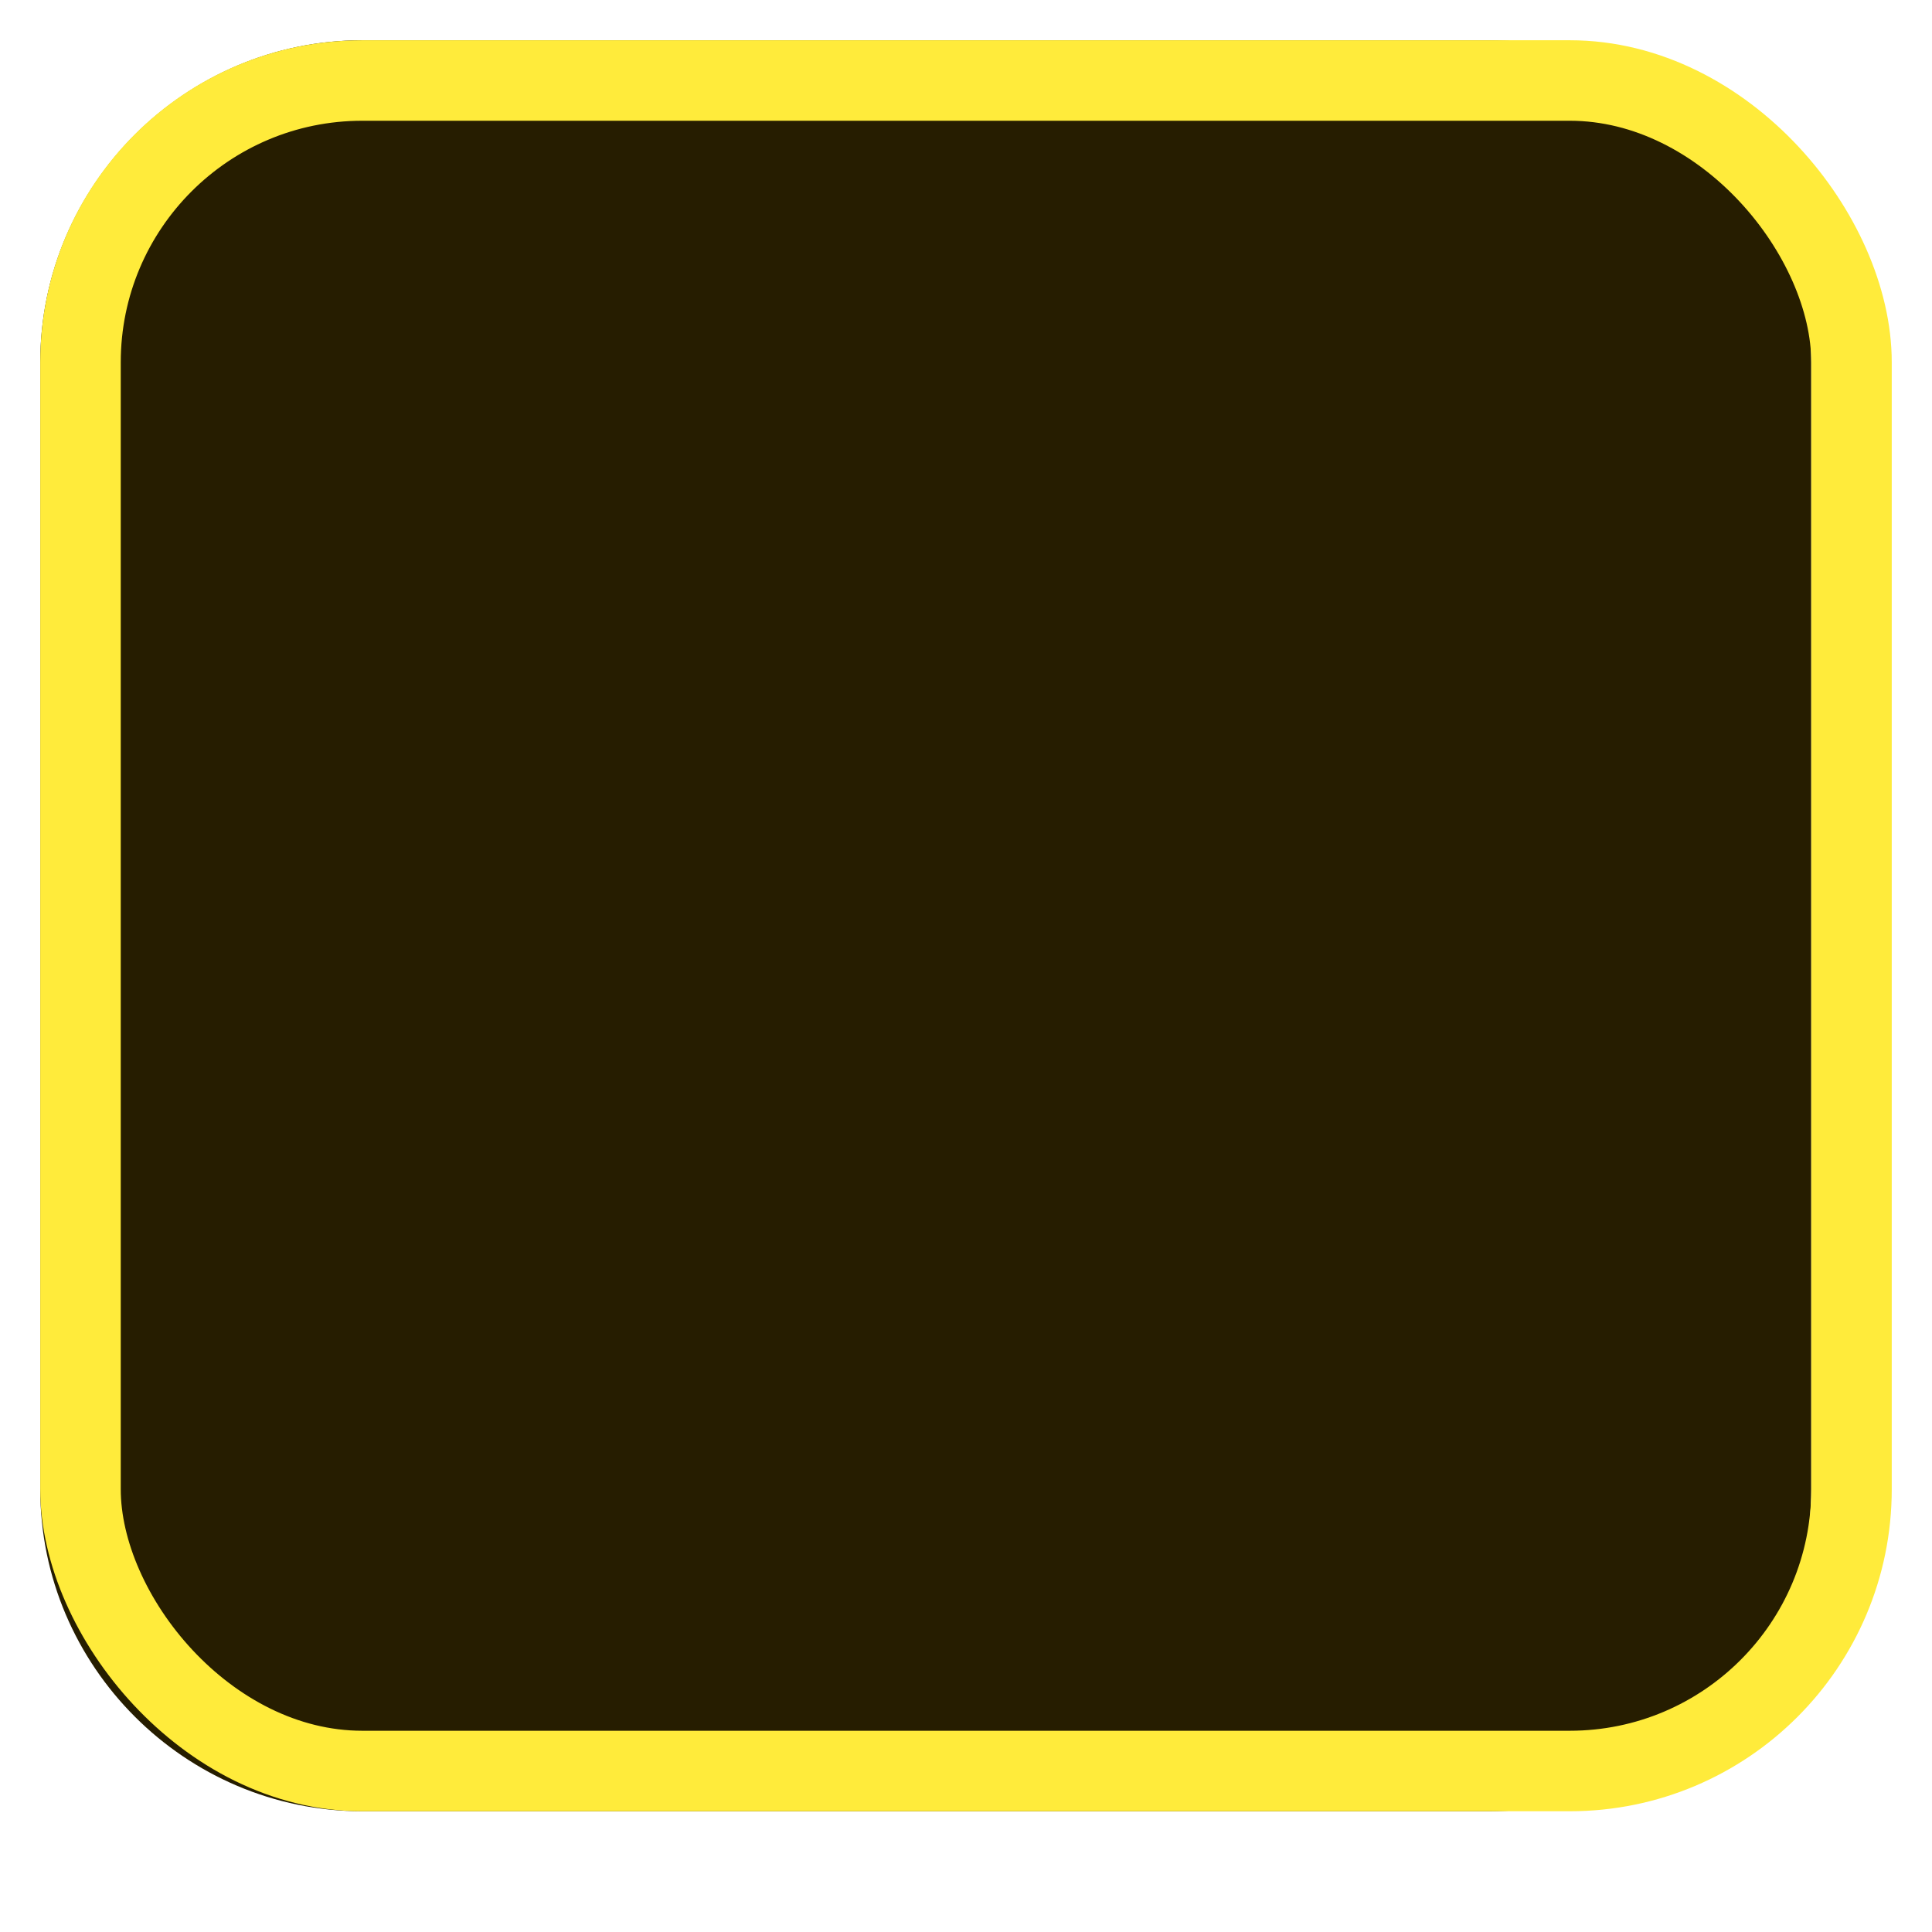 <svg xmlns="http://www.w3.org/2000/svg" xmlns:xlink="http://www.w3.org/1999/xlink" width="12" height="12" viewBox="0 0 12 12" fill="none"><defs><linearGradient id="linear_0" x1="0%" y1="0%" x2="100%" y2="100%" gradientUnits="objectBoundingBox"><stop offset="0" stop-color="#FFEB3B" stop-opacity="1" /><stop offset="0.486" stop-color="#FFEB3B" stop-opacity="0.12" /><stop offset="1" stop-color="#FFEB3B" stop-opacity="0.5" /></linearGradient></defs><path id="未确定" fill-rule="evenodd" style="fill:#261D00" transform="translate(0.25 0.25)  rotate(0 5.5 5.5)" opacity="1" d="M2,11L9,11C10.1,11 11,10.1 11,9L11,2C11,0.9 10.1,0 9,0L2,0C0.9,0 0,0.9 0,2L0,9C0,10.1 0.9,11 2,11Z " /><rect id="未确定" style="stroke:url(#linear_0); stroke-width:0.5; stroke-opacity:100; stroke-dasharray:0 0" transform="translate(0.25 0.25)  rotate(0 5.5 5.5)" x="0.25" y="0.25" rx="1.75"  width="11" height="10.5" /></svg>